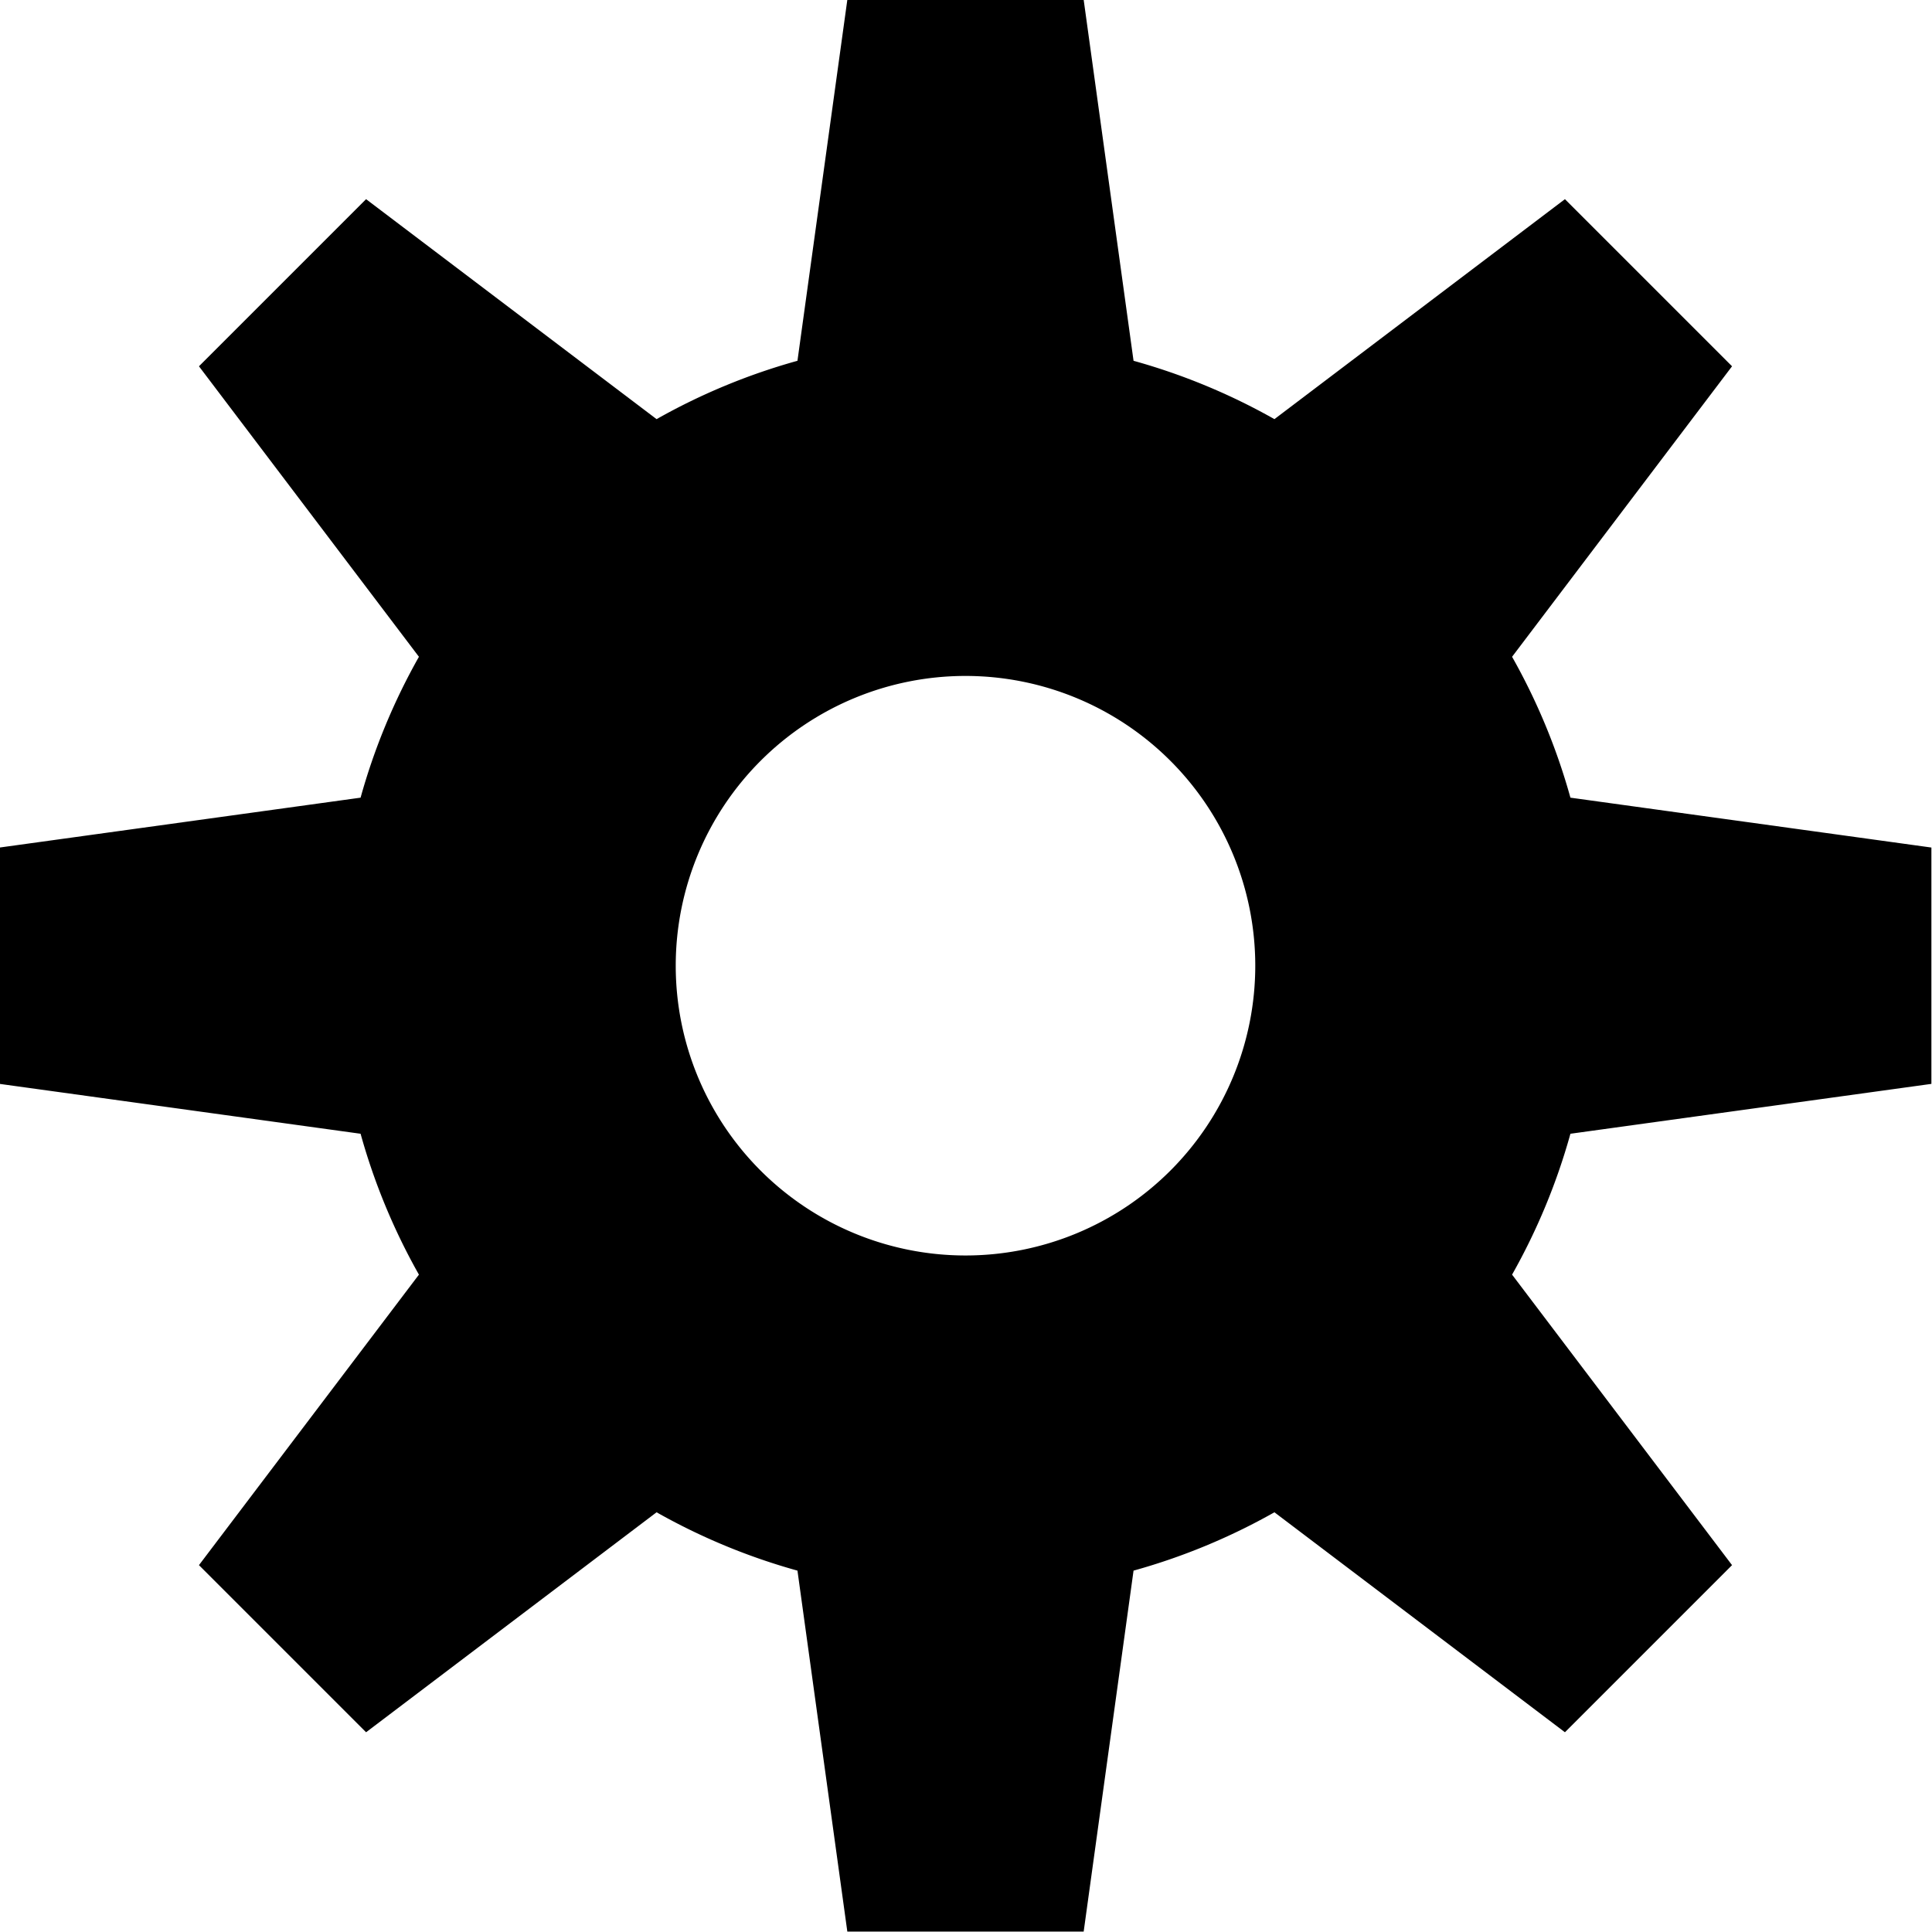 <?xml version="1.0" encoding="utf-8"?>
<svg viewBox="0 0 200 200" width="200px" height="200px" xmlns="http://www.w3.org/2000/svg">
  <path style="" transform="matrix(1.047, 0, 0, 1.047, -346.597, -162.827)" d="M 414.816 155.5 L 438.184 155.5 L 443.115 191.19 A 62.075 62.075 0 0 1 457.044 196.959 L 485.767 175.21 L 502.29 191.733 L 480.541 220.456 A 62.075 62.075 0 0 1 486.31 234.385 L 522 239.316 L 522 262.684 L 486.31 267.615 A 62.075 62.075 0 0 1 480.541 281.544 L 502.29 310.267 L 485.767 326.79 L 457.044 305.041 A 62.075 62.075 0 0 1 443.115 310.81 L 438.184 346.5 L 414.816 346.5 L 409.885 310.81 A 62.075 62.075 0 0 1 395.956 305.041 L 367.233 326.79 L 350.71 310.267 L 372.459 281.544 A 62.075 62.075 0 0 1 366.69 267.615 L 331 262.684 L 331 239.316 L 366.69 234.385 A 62.075 62.075 0 0 1 372.459 220.456 L 350.71 191.733 L 367.233 175.21 L 395.956 196.959 A 62.075 62.075 0 0 1 409.885 191.19 Z M 426.5 222.35 A 28.65 28.65 0 0 0 426.5 279.65 A 28.65 28.65 0 0 0 426.5 222.35"/>
</svg>